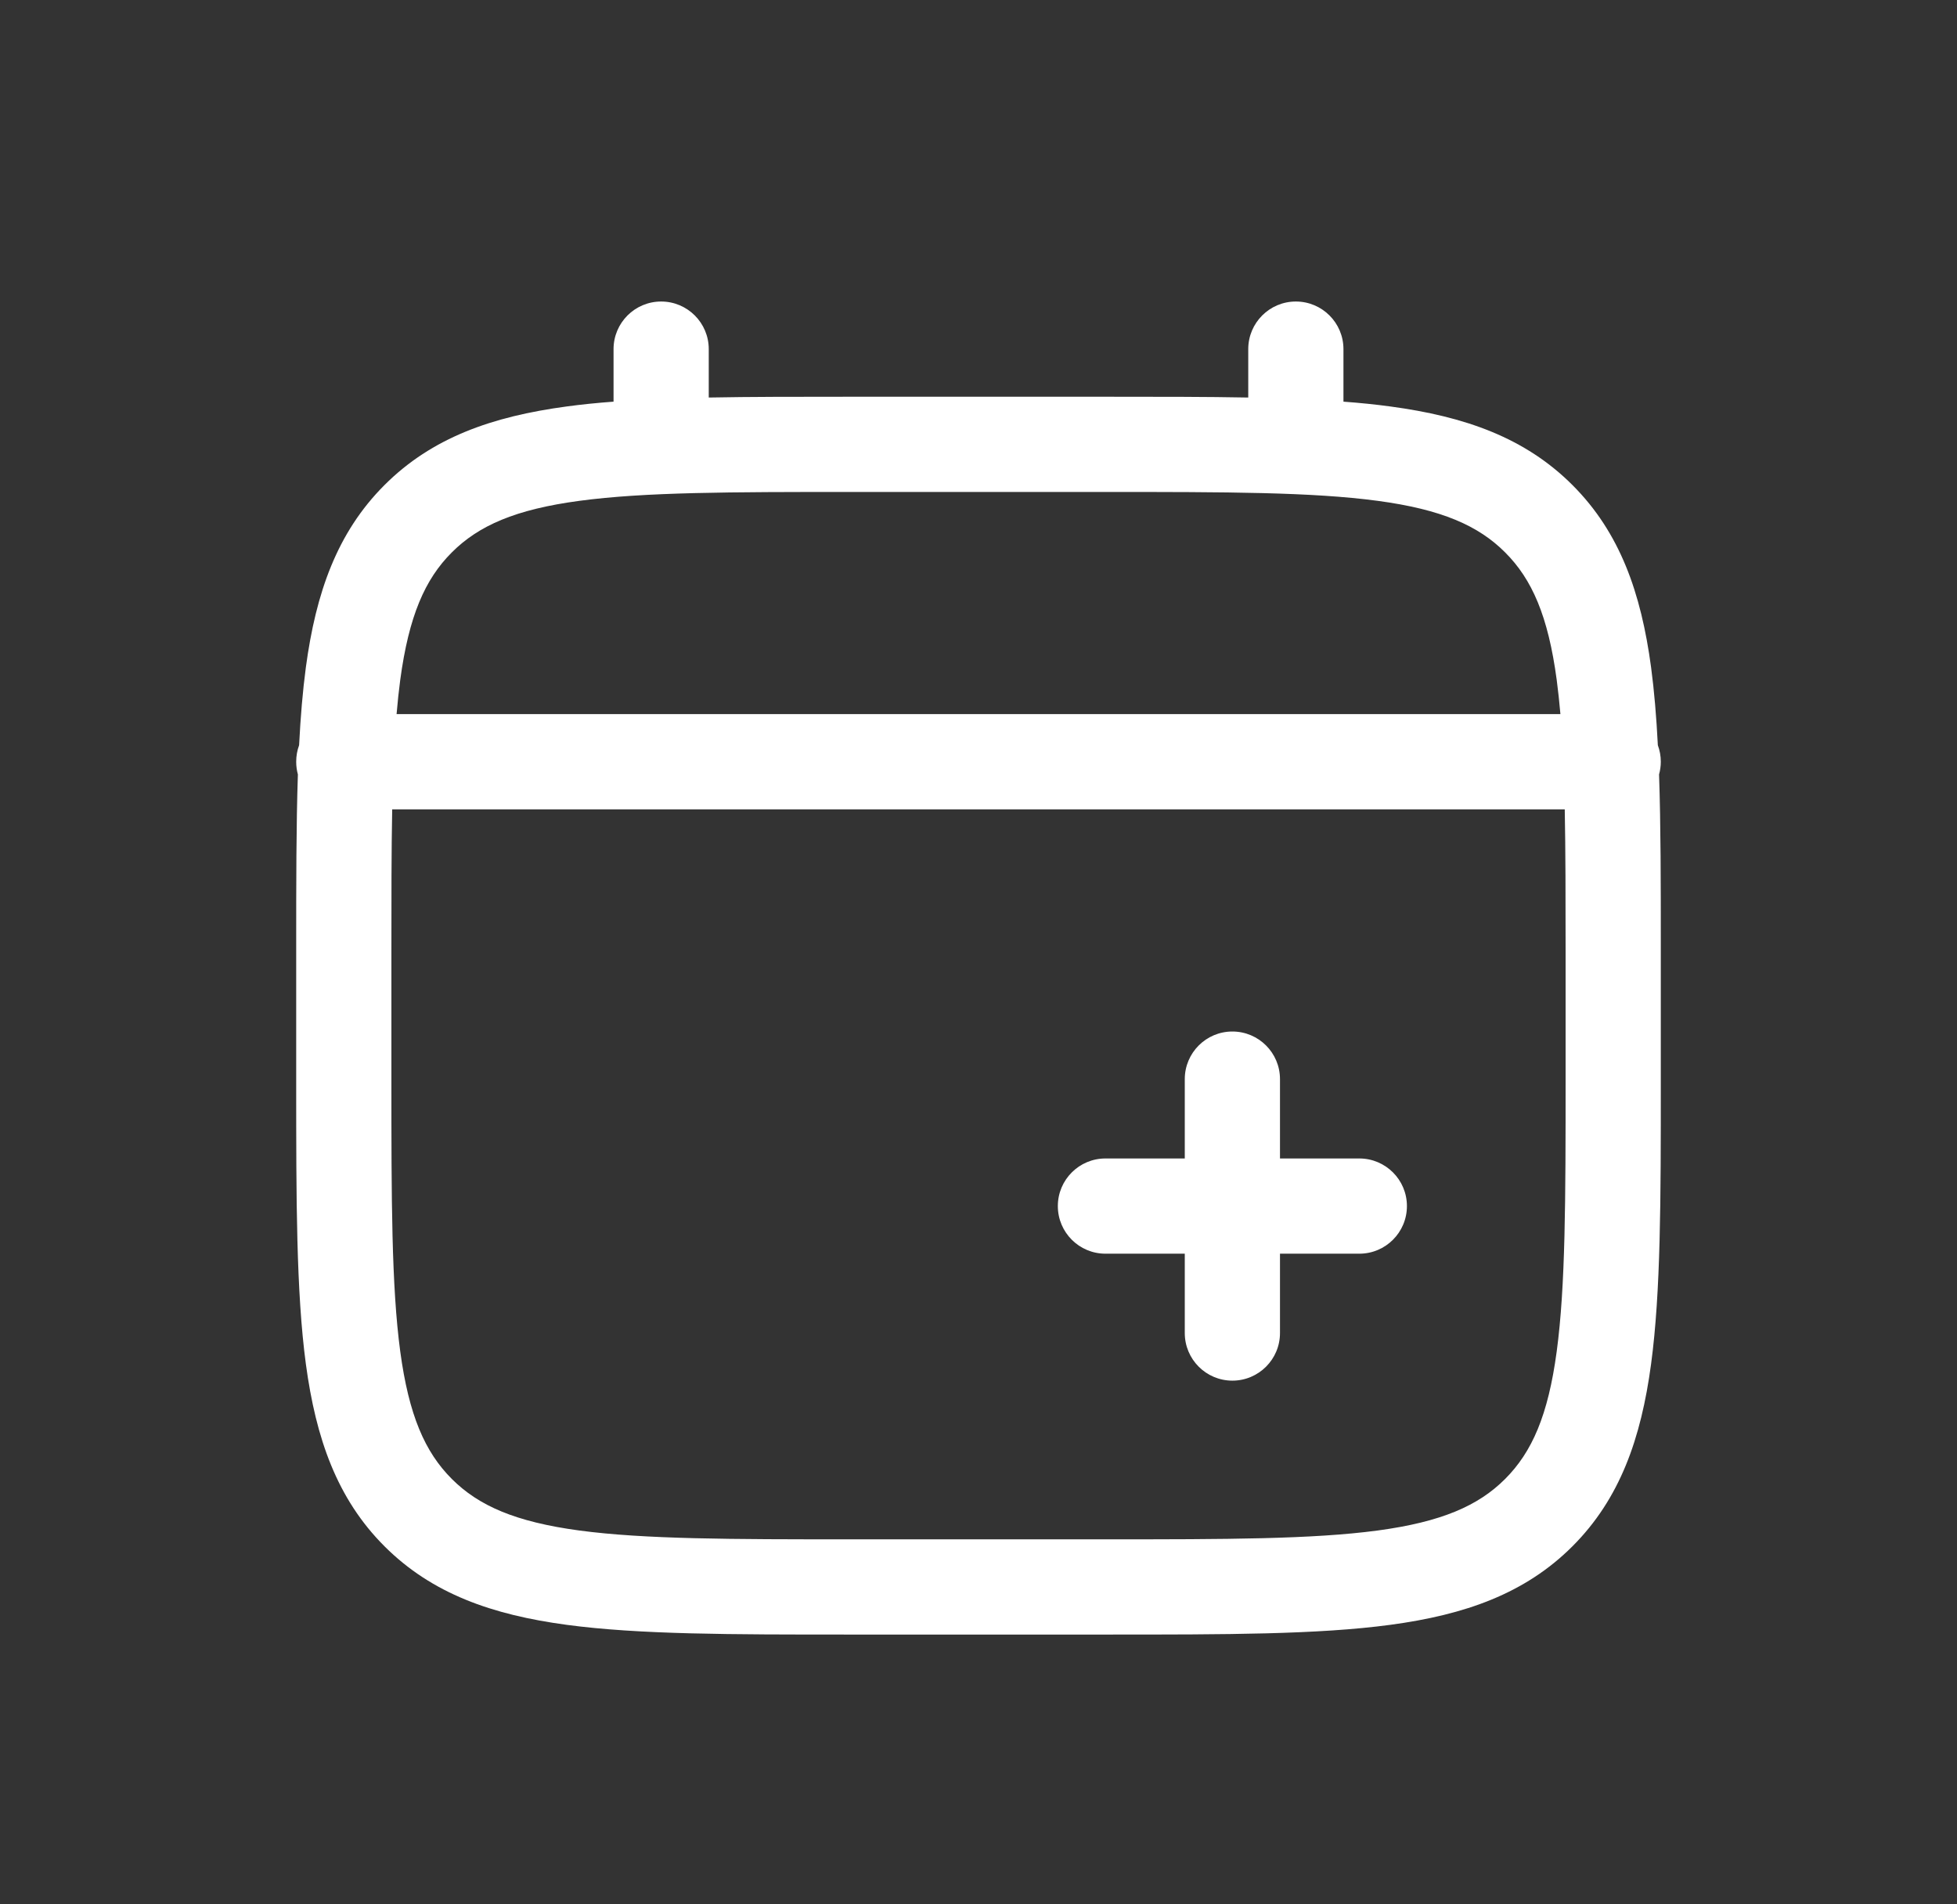 <svg width="37" height="36" viewBox="0 0 37 36" fill="none" xmlns="http://www.w3.org/2000/svg">
<rect x="0" y="0" width="37" height="36" fill="#333333" stroke="none"/>
<path fill-rule="evenodd" clip-rule="evenodd" d="M12.5 5.7C12.997 5.7 13.4 6.103 13.4 6.6V7.515C14.194 7.5 15.069 7.5 16.032 7.5H20.967C21.93 7.5 22.805 7.5 23.6 7.515V6.6C23.6 6.103 24.003 5.7 24.5 5.7C24.997 5.7 25.4 6.103 25.4 6.6V7.593C25.712 7.616 26.007 7.646 26.286 7.684C27.693 7.873 28.832 8.272 29.73 9.17C30.628 10.068 31.027 11.207 31.216 12.613C31.276 13.063 31.317 13.554 31.344 14.088C31.38 14.185 31.4 14.29 31.4 14.4C31.4 14.483 31.388 14.564 31.367 14.64C31.4 15.603 31.4 16.695 31.4 17.933V20.468C31.4 22.673 31.4 24.42 31.216 25.787C31.027 27.194 30.628 28.333 29.73 29.231C28.832 30.129 27.693 30.527 26.286 30.716C24.919 30.9 23.173 30.9 20.967 30.9H16.032C13.827 30.9 12.08 30.9 10.713 30.716C9.306 30.527 8.167 30.129 7.269 29.231C6.371 28.333 5.973 27.194 5.783 25.787C5.6 24.42 5.6 22.673 5.6 20.468V17.933C5.6 16.695 5.6 15.603 5.632 14.64C5.611 14.564 5.6 14.483 5.6 14.4C5.6 14.29 5.619 14.185 5.655 14.088C5.682 13.554 5.723 13.063 5.783 12.613C5.973 11.207 6.371 10.068 7.269 9.17C8.167 8.272 9.306 7.873 10.713 7.684C10.992 7.646 11.288 7.616 11.6 7.593V6.6C11.6 6.103 12.003 5.7 12.5 5.7ZM7.415 15.3C7.4 16.084 7.4 16.975 7.4 18V20.4C7.4 22.688 7.402 24.314 7.567 25.547C7.73 26.755 8.034 27.45 8.542 27.958C9.05 28.466 9.745 28.77 10.953 28.933C12.186 29.098 13.811 29.1 16.1 29.1H20.9C23.188 29.1 24.813 29.098 26.047 28.933C27.254 28.77 27.95 28.466 28.457 27.958C28.965 27.45 29.27 26.755 29.432 25.547C29.598 24.314 29.6 22.688 29.6 20.4V18C29.6 16.975 29.599 16.084 29.584 15.3H7.415ZM29.502 13.5H7.498C7.517 13.273 7.54 13.058 7.567 12.853C7.73 11.646 8.034 10.95 8.542 10.443C9.05 9.935 9.745 9.63 10.953 9.468C12.186 9.302 13.811 9.3 16.1 9.3H20.9C23.188 9.3 24.813 9.302 26.047 9.468C27.254 9.63 27.95 9.935 28.457 10.443C28.965 10.95 29.27 11.646 29.432 12.853C29.459 13.058 29.482 13.273 29.502 13.5ZM23.3 19.5C23.797 19.5 24.2 19.903 24.2 20.4V21.9H25.7C26.197 21.9 26.6 22.303 26.6 22.8C26.6 23.297 26.197 23.7 25.7 23.7H24.2V25.2C24.2 25.697 23.797 26.1 23.3 26.1C22.803 26.1 22.4 25.697 22.4 25.2V23.7H20.9C20.403 23.7 20 23.297 20 22.8C20 22.303 20.403 21.9 20.9 21.9L22.4 21.9V20.4C22.4 19.903 22.803 19.5 23.3 19.5Z" fill="white"/>
</svg>
